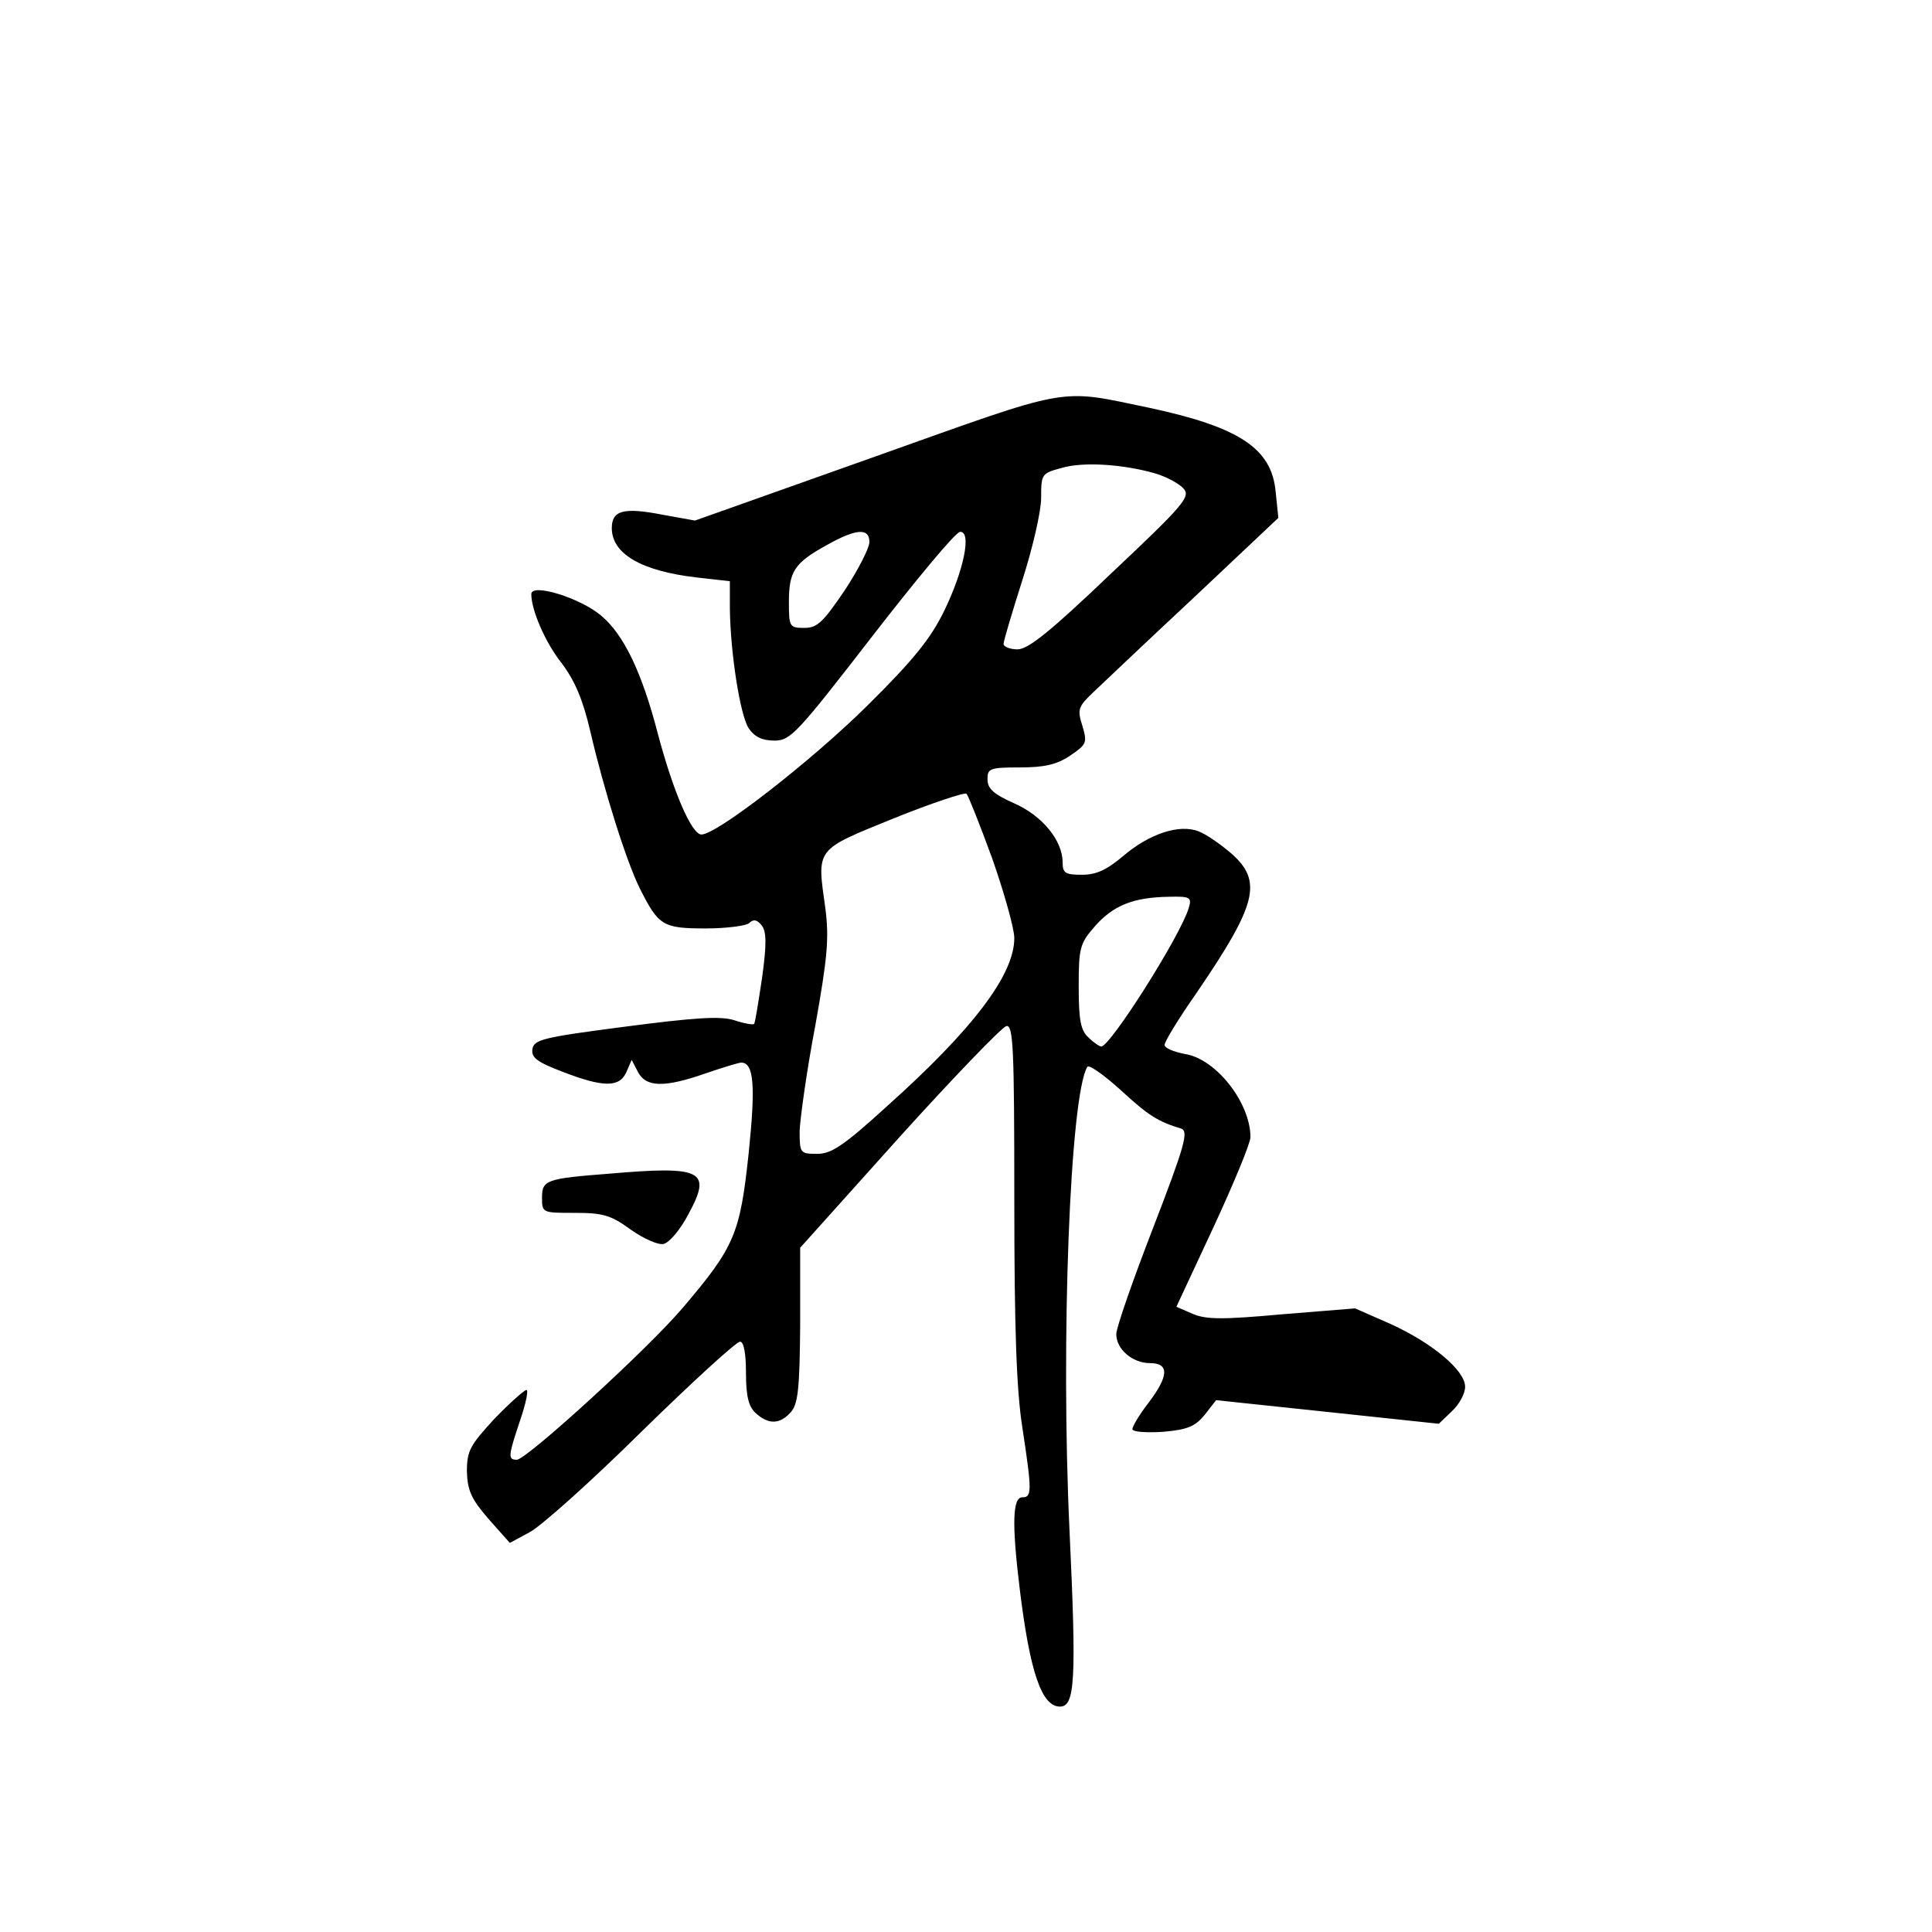 <?xml version="1.0" standalone="no"?>
<!DOCTYPE svg PUBLIC "-//W3C//DTD SVG 20010904//EN"
 "http://www.w3.org/TR/2001/REC-SVG-20010904/DTD/svg10.dtd">
<svg version="1.0" xmlns="http://www.w3.org/2000/svg"
 width="360pt" height="360pt" viewBox="0 0 360 360"
 preserveAspectRatio="xMidYMid meet">
<g transform="translate(0,360) scale(0.1,-0.1)"
fill="#000000" stroke="none">
<path d="M1630 2749 l-335 -119 -61 11 c-72 14 -94 8 -94 -25 0 -48 55 -80
158 -92 l62 -7 0 -51 c1 -83 19 -198 35 -223 11 -16 25 -23 48 -23 30 0 42 13
182 194 83 107 156 195 164 195 22 1 7 -72 -30 -148 -25 -51 -57 -91 -143
-176 -103 -102 -280 -240 -309 -240 -18 0 -52 78 -81 187 -30 116 -64 186
-106 221 -39 33 -130 61 -130 40 0 -30 26 -90 56 -128 25 -33 40 -68 54 -128
25 -108 67 -242 92 -292 35 -70 43 -75 123 -75 39 0 76 5 81 10 8 8 15 6 23
-4 9 -11 10 -33 1 -98 -7 -46 -13 -85 -15 -86 -2 -2 -19 1 -37 7 -25 8 -73 5
-203 -12 -154 -20 -170 -24 -173 -42 -2 -16 9 -24 56 -42 75 -29 106 -30 119
-1 l10 23 12 -23 c15 -28 49 -29 126 -2 32 11 62 20 66 20 24 0 27 -43 14
-169 -16 -150 -26 -174 -122 -287 -64 -76 -292 -284 -310 -284 -17 0 -16 7 6
73 11 32 16 57 12 57 -4 0 -31 -24 -60 -54 -45 -49 -51 -59 -51 -98 1 -35 8
-51 40 -88 l40 -45 37 20 c21 11 115 95 209 188 94 92 176 167 183 167 7 0 11
-22 11 -58 0 -44 5 -63 18 -75 24 -22 45 -21 65 1 14 15 17 43 18 163 l0 144
184 205 c102 113 192 206 200 208 13 3 15 -37 15 -325 0 -237 4 -354 15 -423
18 -119 18 -130 0 -130 -18 0 -20 -47 -5 -170 19 -156 41 -220 75 -220 28 0
31 48 18 325 -17 359 1 814 33 867 3 5 31 -15 62 -43 52 -48 70 -59 113 -72
14 -5 7 -31 -52 -184 -38 -98 -69 -187 -69 -199 0 -28 30 -54 63 -54 36 0 35
-24 -3 -74 -17 -22 -30 -44 -30 -49 0 -5 24 -7 57 -5 46 4 60 10 78 32 l21 27
208 -22 207 -22 24 23 c14 13 25 33 25 46 0 30 -60 81 -139 117 l-66 29 -136
-11 c-110 -10 -142 -10 -167 1 l-30 13 69 148 c38 82 69 157 69 168 0 64 -64
146 -122 155 -21 4 -38 11 -38 17 0 6 26 49 59 96 114 167 124 209 65 261 -20
17 -47 36 -61 41 -36 14 -92 -5 -140 -46 -31 -26 -50 -35 -77 -35 -31 0 -36 3
-36 23 0 41 -38 87 -90 110 -38 17 -50 27 -50 45 0 20 4 22 60 22 45 0 69 5
94 22 31 21 32 24 23 55 -10 31 -8 36 19 62 16 15 100 95 188 177 l158 149 -5
48 c-7 81 -67 121 -235 157 -173 36 -141 41 -512 -91z m522 -31 c21 -6 45 -19
53 -28 14 -15 3 -29 -134 -158 -113 -108 -155 -142 -175 -142 -14 0 -26 5 -26
10 0 6 16 59 35 119 19 59 35 128 35 153 0 45 1 46 38 56 40 12 115 7 174 -10z
m-532 -128 c0 -11 -21 -52 -46 -90 -40 -59 -51 -70 -75 -70 -28 0 -29 2 -29
48 0 57 10 73 70 106 55 31 80 33 80 6z m229 -590 c22 -63 41 -130 41 -148 0
-68 -76 -169 -238 -314 -80 -73 -103 -88 -129 -88 -32 0 -33 1 -33 43 1 23 13
111 29 195 23 128 26 164 19 219 -16 114 -20 108 127 168 72 29 133 49 136 46
3 -3 25 -58 48 -121z m366 -92 c-15 -51 -146 -258 -163 -258 -3 0 -14 7 -24
17 -14 13 -18 31 -18 94 0 73 2 81 31 114 34 38 71 53 137 54 40 1 43 -1 37
-21z"/>
<path d="M1135 1413 c-117 -9 -125 -12 -125 -44 0 -29 0 -29 61 -29 52 0 67
-4 104 -31 24 -17 51 -29 61 -27 11 2 32 27 47 56 44 81 26 90 -148 75z"/>
</g>
</svg>
